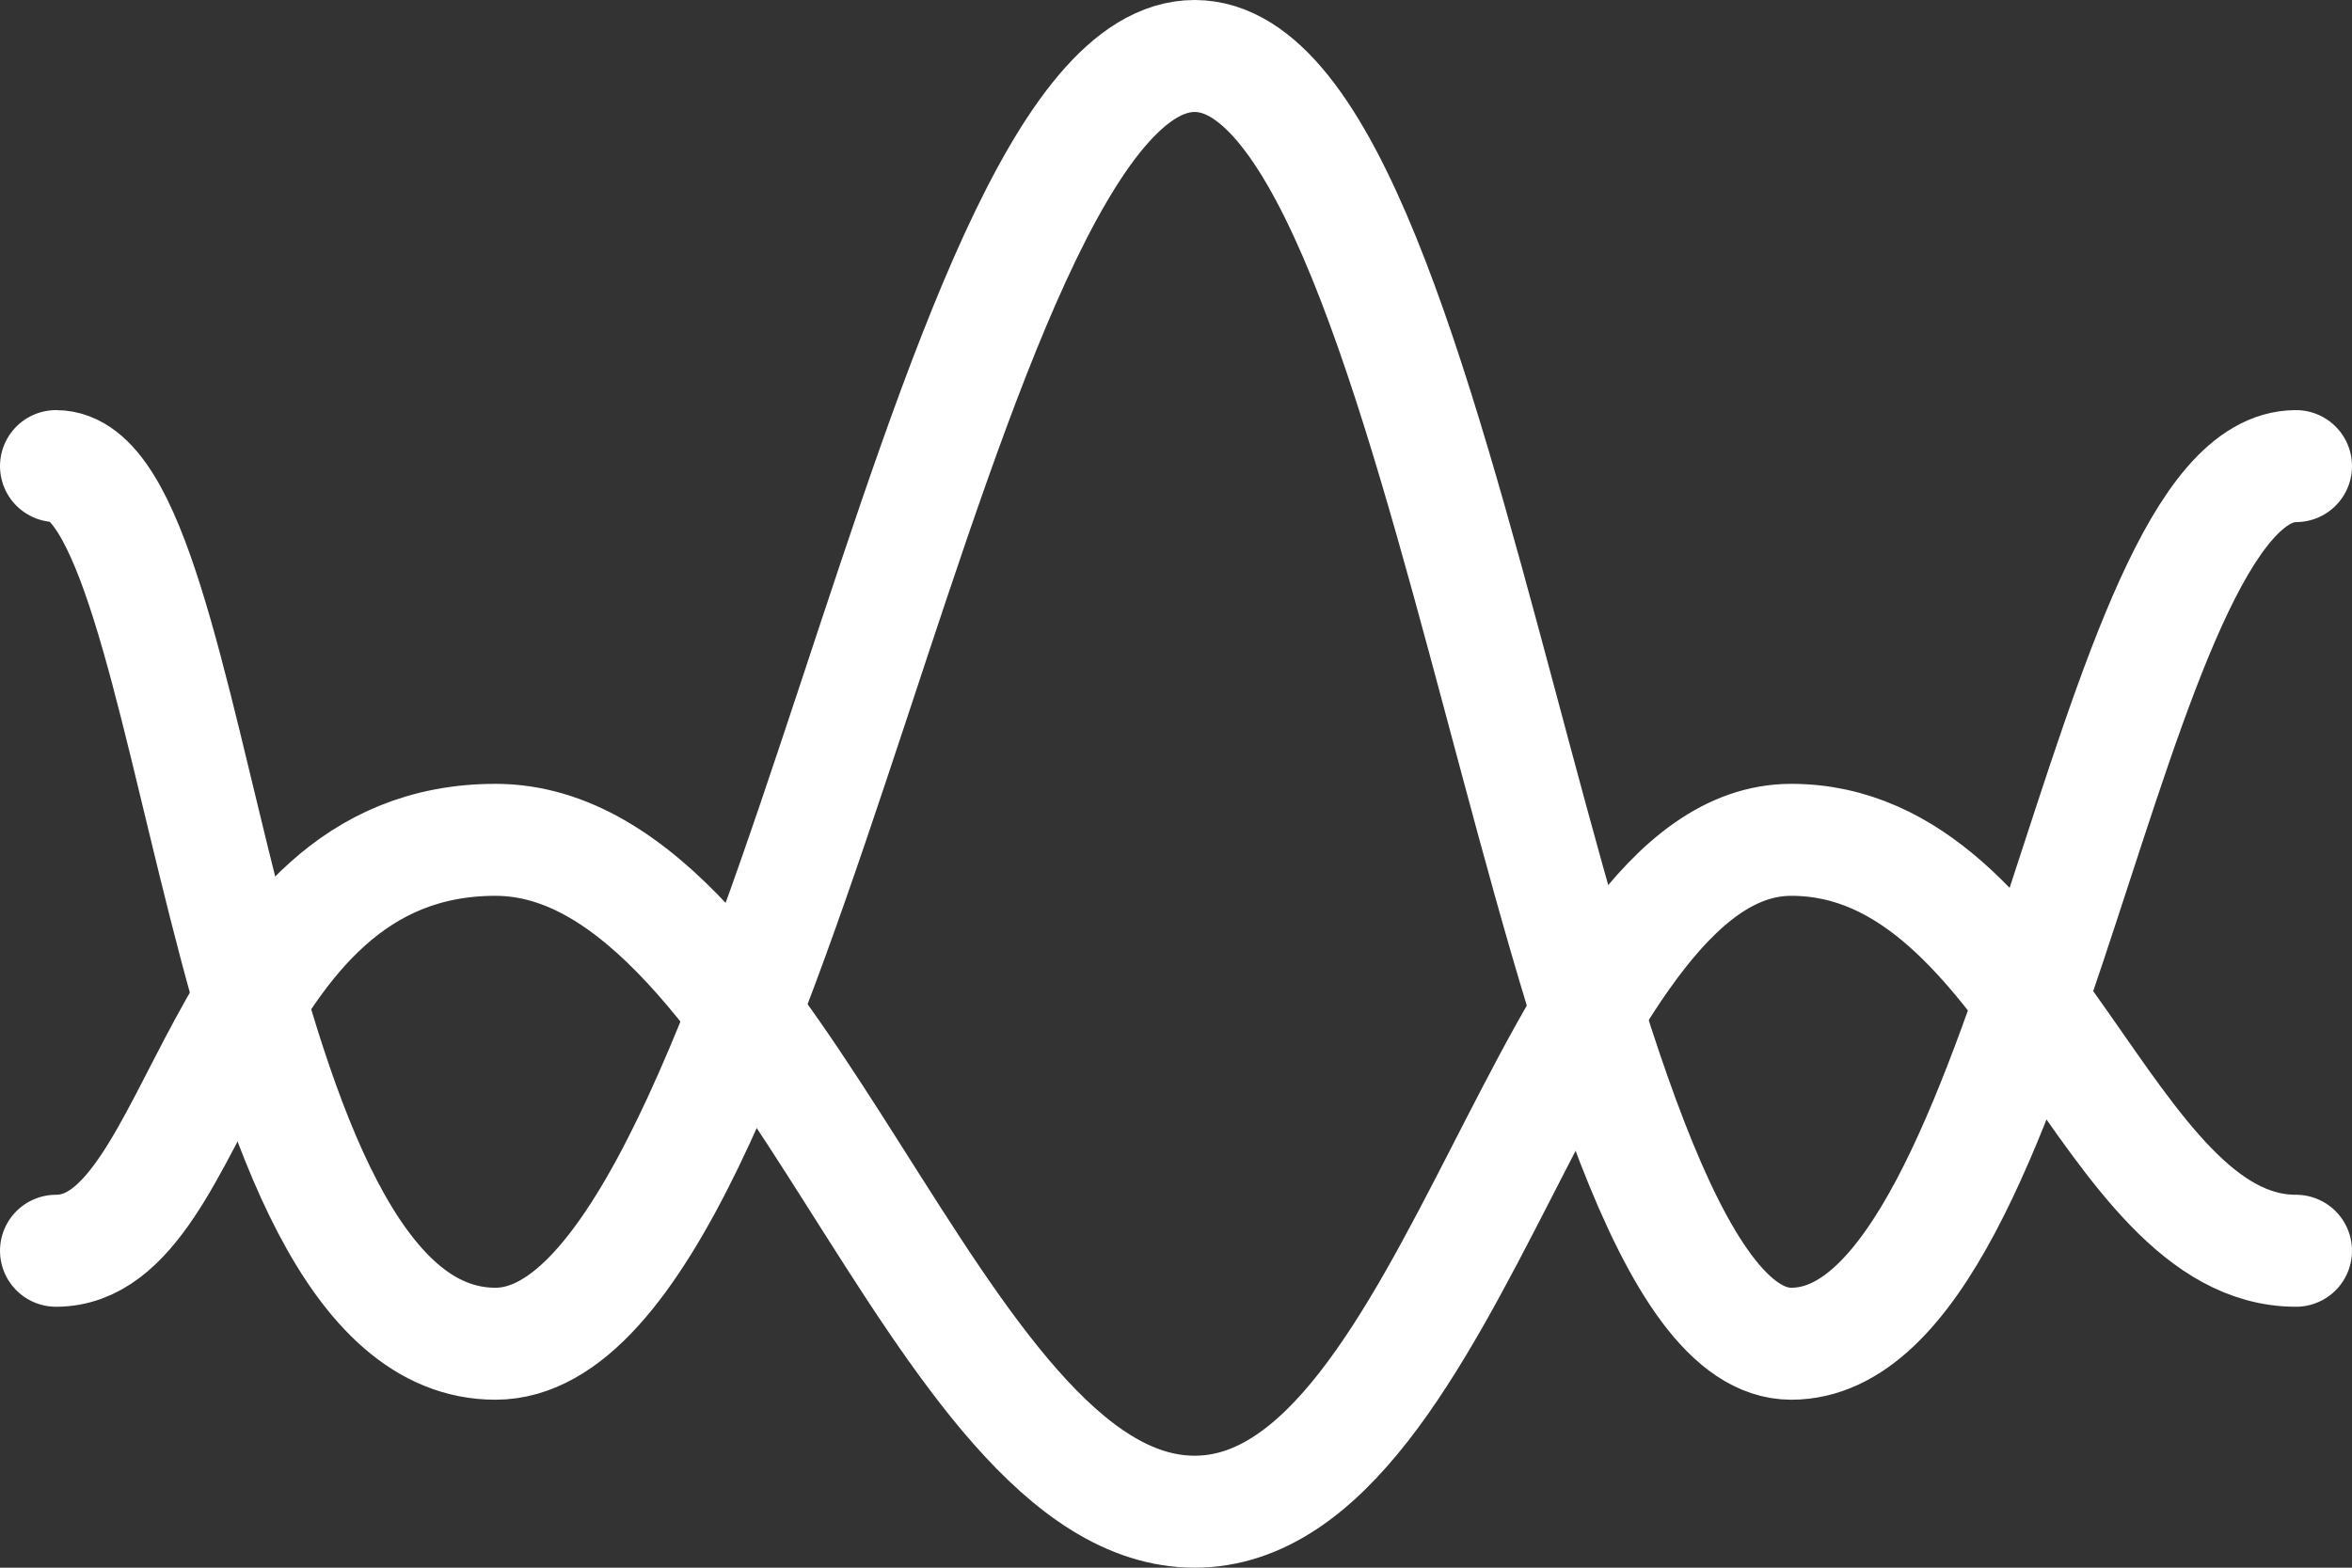 <?xml version="1.0" encoding="UTF-8"?>
<svg width="84px" height="56px" viewBox="0 0 84 56" version="1.1" xmlns="http://www.w3.org/2000/svg" xmlns:xlink="http://www.w3.org/1999/xlink">
    <rect x="0" y="0" width="84" height="56" fill="#333333" stroke="none"/>
    <!-- Generator: Sketch 52.4 (67378) - http://www.bohemiancoding.com/sketch -->
    <title>Bump</title>
    <desc>Created with Sketch.</desc>
    <g id="Page-1" stroke="none" stroke-width="1" fill="none" fill-rule="evenodd">
        <g id="Bump" transform="translate(-2, -15)" fill-rule="nonzero">
            <rect id="矩形" x="0" y="0" width="88" height="88"></rect>
            <g id="分组-22-copy" transform="translate(4, 17)" stroke="#FFFFFF" stroke-linecap="round" stroke-width="4">
                <path d="M0,42.679 C5.307,42.679 5.517,28 15.695,28 C25.873,28 31.346,52 40.665,52 C49.984,52 53.308,28 61.972,28 C70.637,28 73.176,42.679 80,42.679" id="路径-3"></path>
                <path d="M0,31.35 C5.307,31.35 5.517,0 15.695,3.91337127e-14 C25.873,7.82674254e-14 31.346,46 40.665,46 C49.984,46 53.308,0 61.972,0 C70.637,0 73.176,31.35 80,31.35" id="路径-3" transform="translate(40, 23) scale(1, -1) translate(-40, -23) "></path>
            </g>
        </g>
    </g>
</svg>